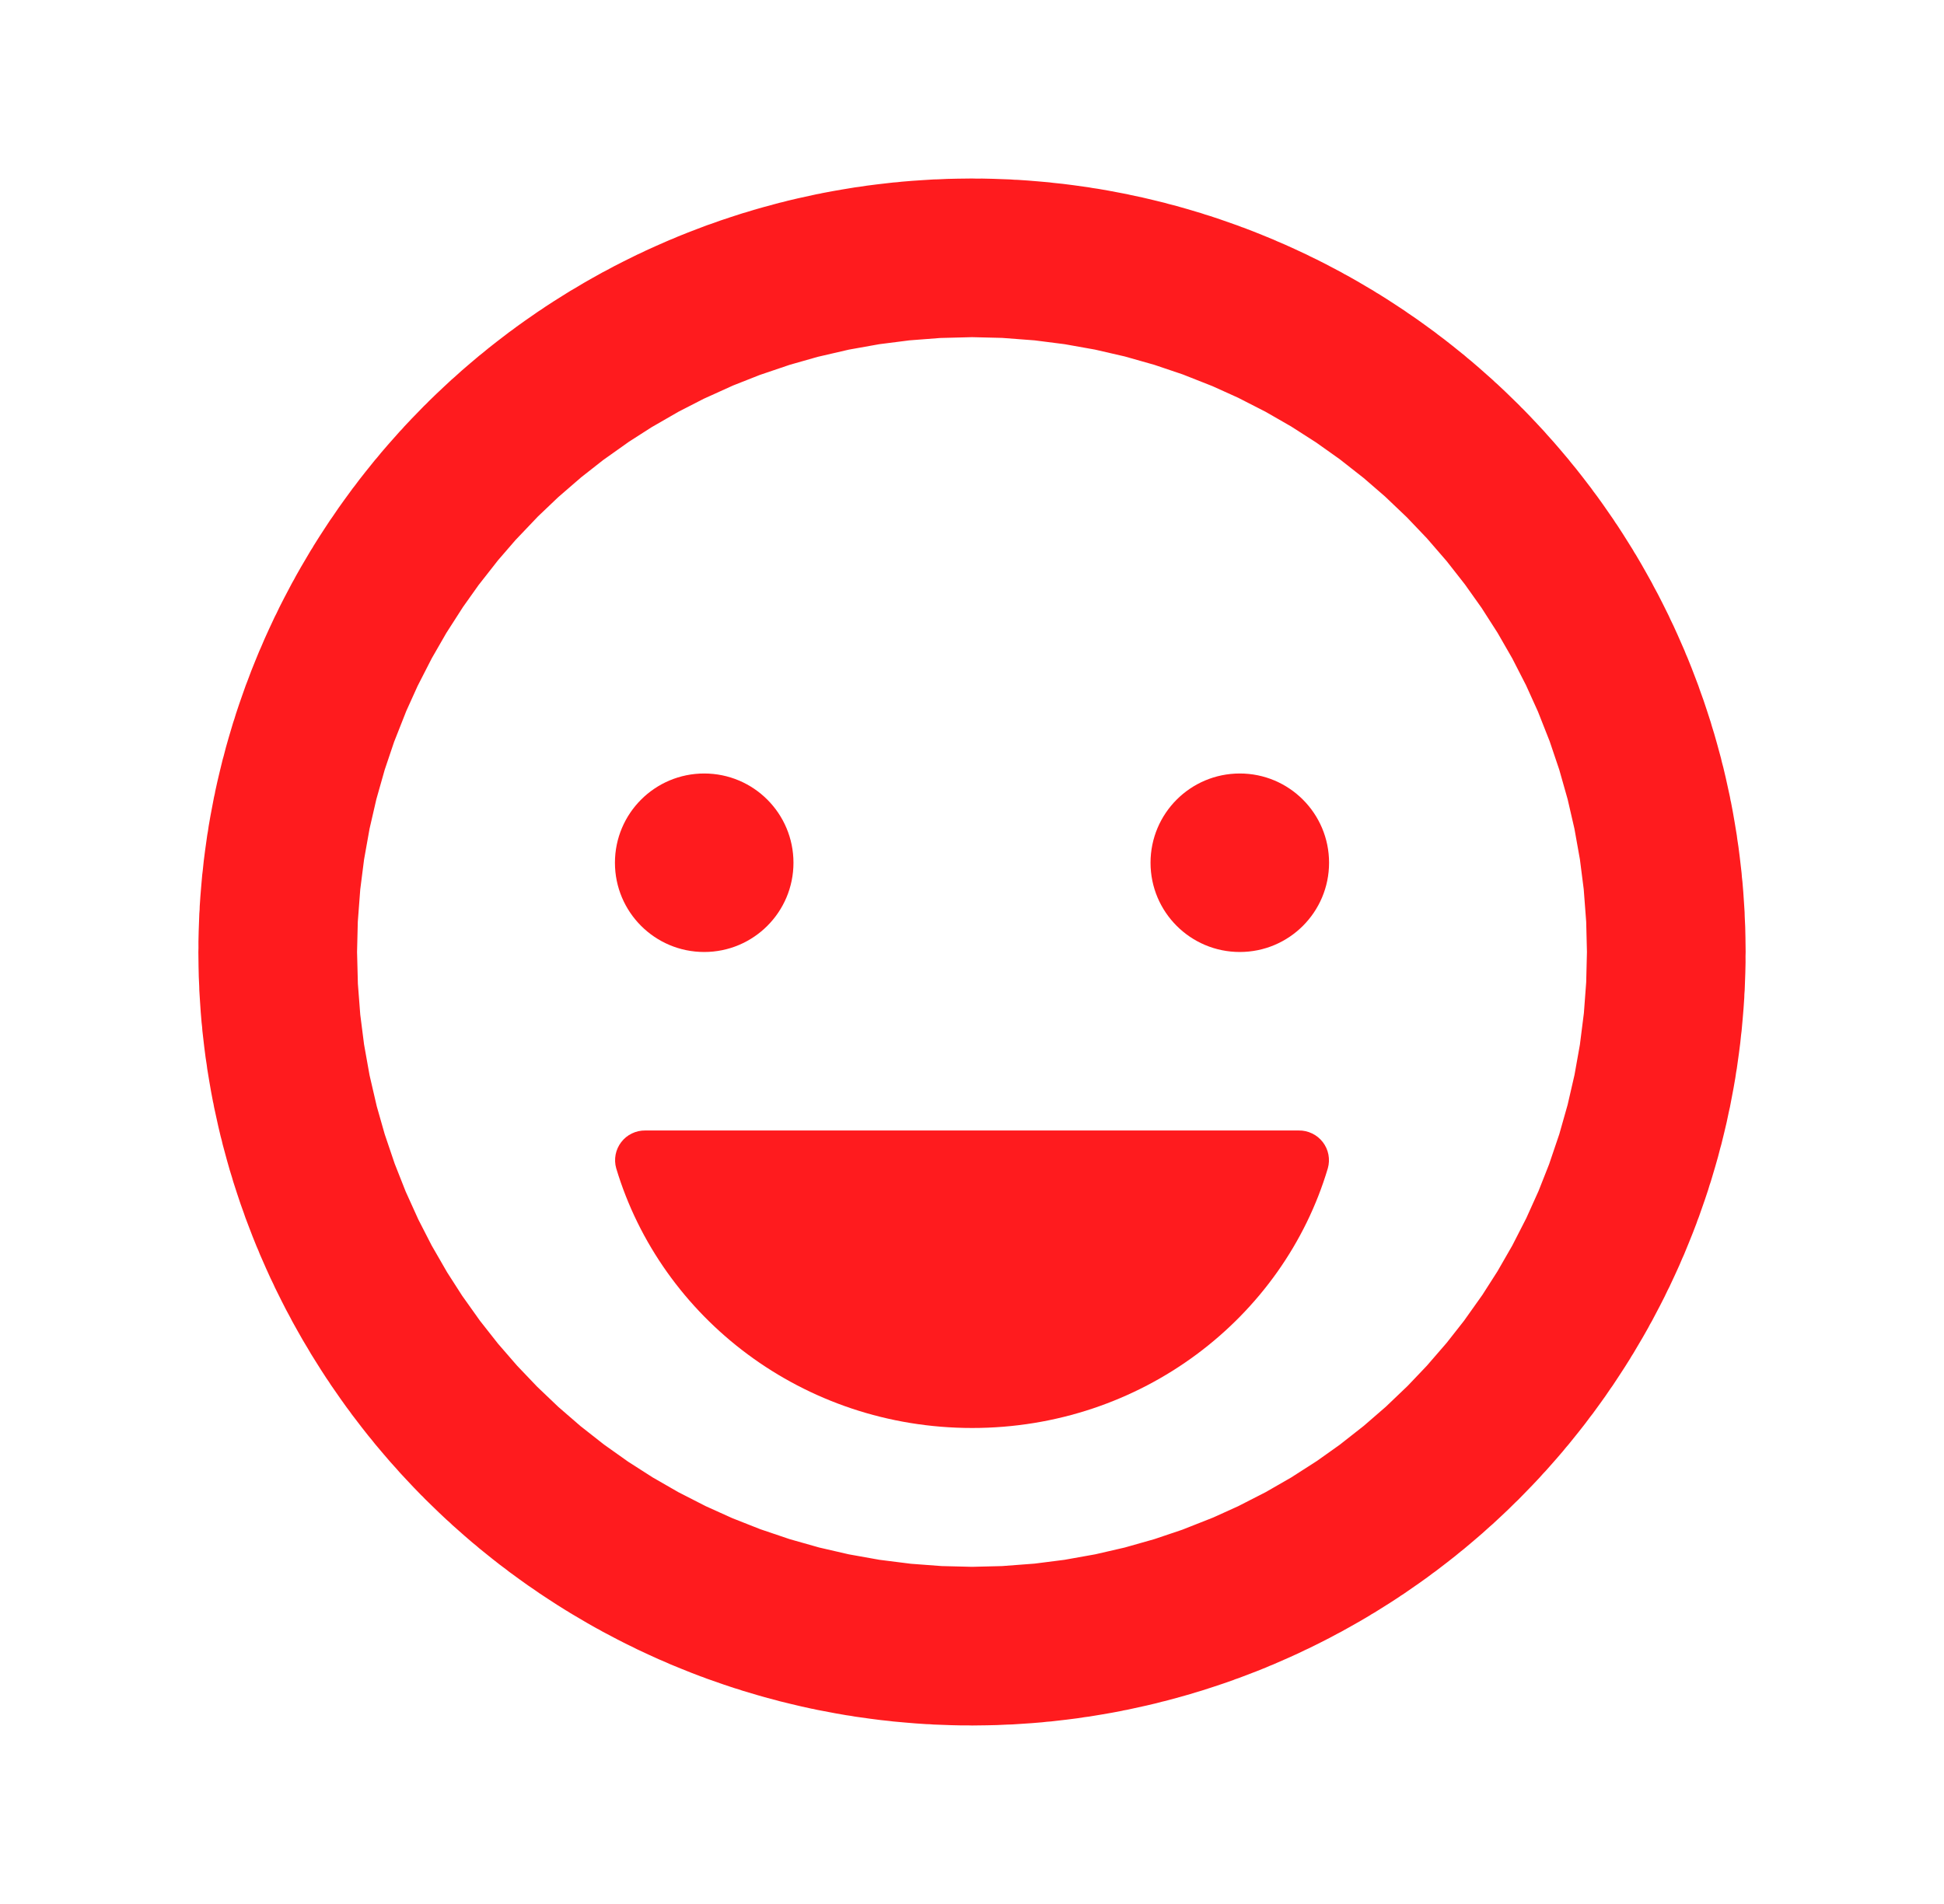 <svg width="49" height="48" viewBox="0 0 49 48" fill="none" xmlns="http://www.w3.org/2000/svg">
<path d="M17.75 24C18.993 24 20 22.993 20 21.75C20 20.507 18.993 19.5 17.75 19.5C16.507 19.5 15.5 20.507 15.5 21.75C15.5 22.993 16.507 24 17.75 24Z" fill="#FF1B1E"/>
<path d="M24.505 36C20.247 36 16.665 33.232 15.532 29.453C15.5 29.341 15.495 29.223 15.517 29.108C15.539 28.993 15.588 28.885 15.659 28.793C15.73 28.7 15.822 28.625 15.927 28.575C16.032 28.524 16.148 28.498 16.265 28.5H32.736C32.853 28.498 32.968 28.524 33.073 28.575C33.179 28.625 33.27 28.7 33.342 28.793C33.413 28.885 33.462 28.993 33.484 29.108C33.506 29.223 33.501 29.341 33.469 29.453C32.345 33.232 28.763 36 24.505 36Z" fill="#FF1B1E"/>
<path d="M31.25 24C32.493 24 33.5 22.993 33.5 21.75C33.5 20.507 32.493 19.5 31.25 19.5C30.007 19.5 29 20.507 29 21.75C29 22.993 30.007 24 31.25 24Z" fill="#FF1B1E"/>
<path d="M26.5 24C26.5 25.105 25.605 26 24.5 26C23.395 26 22.5 25.105 22.5 24C22.5 22.895 23.395 22 24.5 22C25.605 22 26.5 22.895 26.5 24Z" stroke="#FF1B1E" stroke-width="35" stroke-miterlimit="10"/>
</svg>

